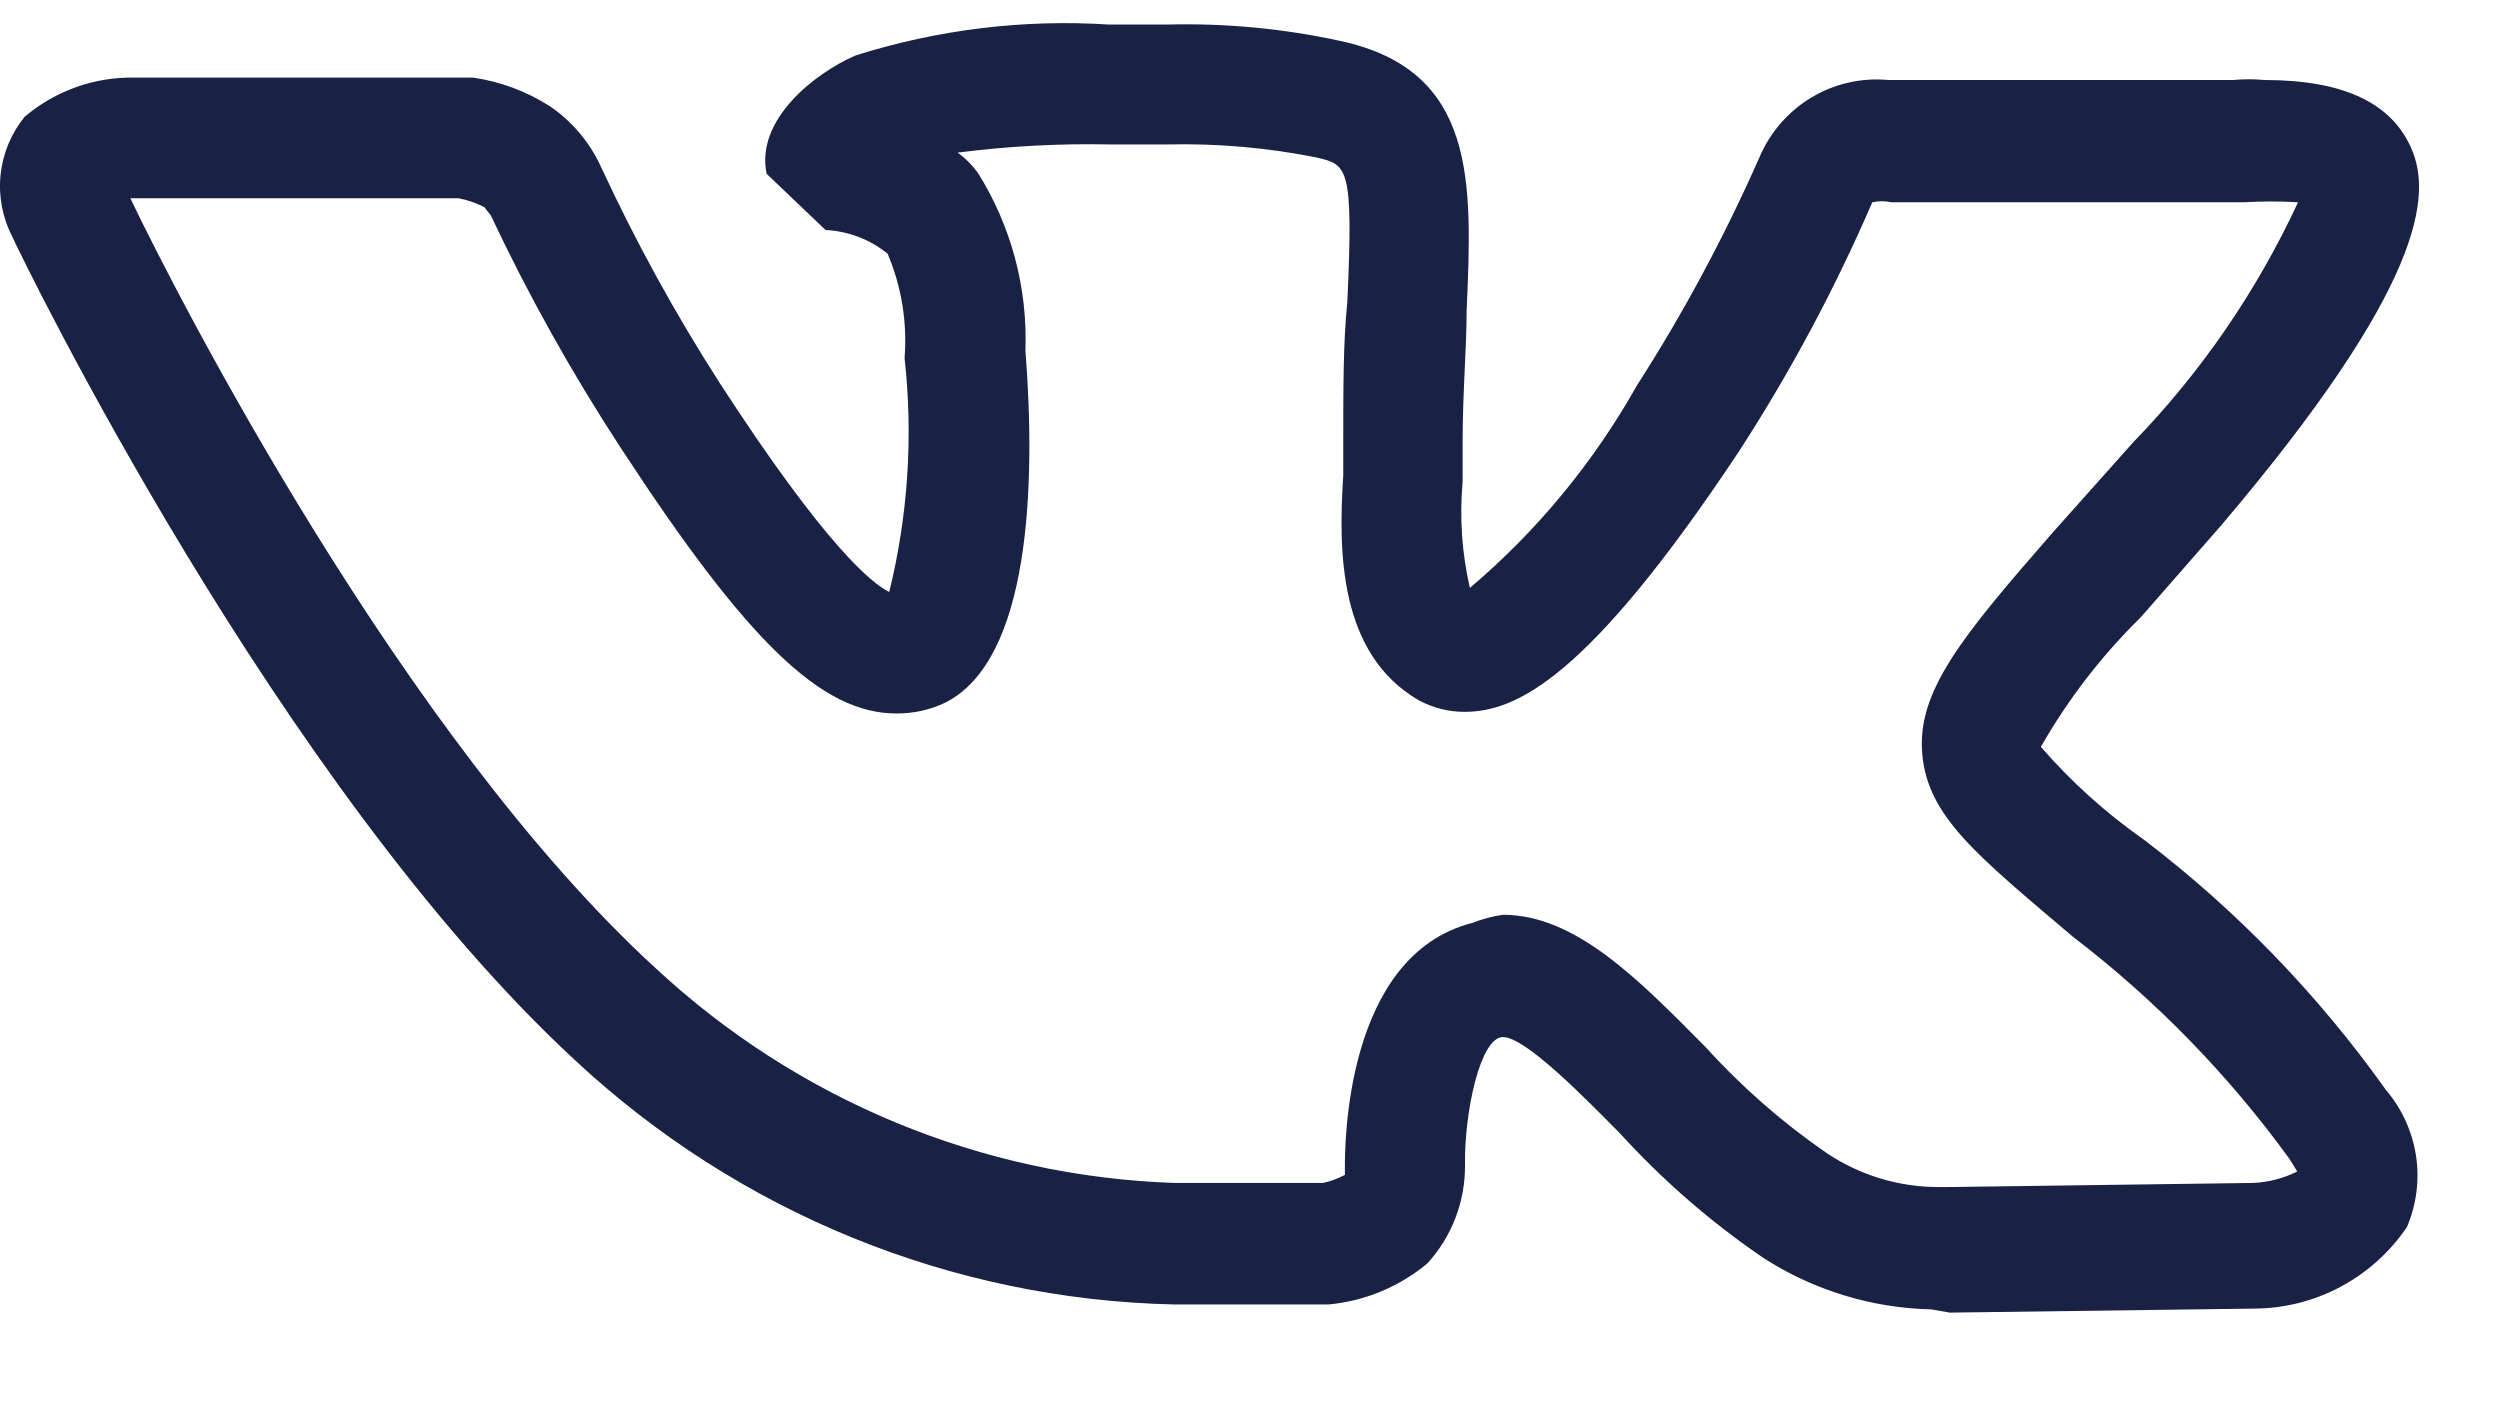 <svg width="23" height="13" viewBox="0 0 23 13" fill="none" xmlns="http://www.w3.org/2000/svg">
<path d="M17.766 12.046C17.219 12.034 16.685 11.87 16.223 11.573C15.741 11.244 15.297 10.859 14.903 10.426C14.576 10.096 14.034 9.541 13.827 9.541C13.619 9.541 13.471 10.231 13.478 10.719C13.481 11.055 13.356 11.38 13.129 11.626C12.871 11.839 12.556 11.97 12.224 12.001H10.8C8.752 11.956 6.792 11.155 5.287 9.751C2.557 7.224 0.212 2.394 0.116 2.184C0.024 2.008 -0.015 1.809 0.005 1.611C0.025 1.414 0.102 1.227 0.227 1.074C0.51 0.835 0.868 0.707 1.236 0.714H4.263H4.352C4.603 0.75 4.843 0.84 5.057 0.976C5.259 1.113 5.42 1.302 5.524 1.524C5.844 2.216 6.211 2.885 6.623 3.526C7.595 5.026 8.025 5.371 8.181 5.446C8.354 4.743 8.402 4.014 8.322 3.294C8.348 2.966 8.294 2.636 8.166 2.334C8.003 2.202 7.803 2.126 7.595 2.116L7.053 1.599C6.949 1.104 7.491 0.676 7.869 0.511C8.624 0.272 9.416 0.175 10.206 0.226H10.733C11.269 0.212 11.804 0.262 12.328 0.376C13.589 0.646 13.545 1.674 13.493 2.859C13.493 3.204 13.456 3.609 13.456 4.074C13.456 4.186 13.456 4.306 13.456 4.434C13.427 4.76 13.449 5.089 13.523 5.409C14.14 4.886 14.66 4.256 15.058 3.549C15.488 2.879 15.865 2.177 16.186 1.449V1.449C16.284 1.218 16.452 1.025 16.665 0.897C16.878 0.769 17.126 0.713 17.373 0.736H20.549C20.642 0.727 20.737 0.727 20.831 0.736C21.573 0.736 22.01 0.954 22.188 1.374C22.366 1.794 22.314 2.619 20.437 4.831L19.695 5.679C19.336 6.031 19.026 6.433 18.776 6.871C19.056 7.194 19.375 7.481 19.725 7.726C20.578 8.376 21.328 9.152 21.951 10.028C22.097 10.199 22.192 10.408 22.227 10.63C22.261 10.853 22.232 11.081 22.144 11.289C21.988 11.518 21.78 11.706 21.538 11.836C21.295 11.967 21.024 12.036 20.749 12.039L17.937 12.076L17.766 12.046ZM13.827 8.416C14.495 8.416 15.073 9.009 15.689 9.631C16.022 9.998 16.395 10.325 16.802 10.606C17.11 10.813 17.471 10.922 17.841 10.921H17.915L20.734 10.883C20.873 10.876 21.009 10.84 21.135 10.778L21.061 10.659C20.499 9.885 19.829 9.198 19.072 8.619C18.189 7.869 17.737 7.516 17.685 6.939C17.633 6.361 18.048 5.859 18.879 4.906L19.621 4.074C20.248 3.428 20.762 2.68 21.142 1.861C20.977 1.851 20.811 1.851 20.645 1.861H17.403C17.344 1.848 17.284 1.848 17.225 1.861C16.881 2.657 16.472 3.422 16.001 4.149C14.598 6.264 13.938 6.549 13.471 6.549C13.326 6.549 13.183 6.512 13.055 6.444C12.313 6.016 12.313 5.064 12.358 4.374C12.358 4.261 12.358 4.149 12.358 4.051C12.358 3.564 12.358 3.144 12.395 2.784C12.454 1.524 12.395 1.516 12.113 1.449C11.659 1.358 11.196 1.318 10.733 1.329H10.221C9.75 1.319 9.279 1.344 8.811 1.404C8.882 1.456 8.945 1.519 8.997 1.591C9.303 2.079 9.455 2.649 9.434 3.226C9.531 4.464 9.479 6.076 8.693 6.466C8.553 6.532 8.401 6.565 8.247 6.564C7.557 6.564 6.875 5.904 5.71 4.119C5.263 3.435 4.864 2.721 4.515 1.981L4.456 1.906C4.381 1.867 4.301 1.84 4.219 1.824H1.251H1.199C1.637 2.739 3.714 6.789 6.036 8.911C7.34 10.122 9.03 10.822 10.8 10.883H12.172C12.242 10.868 12.31 10.843 12.373 10.809C12.373 10.809 12.373 10.809 12.373 10.741C12.373 10.539 12.373 8.791 13.545 8.491C13.636 8.455 13.73 8.43 13.827 8.416V8.416Z" fill="#192144"/>
</svg>
